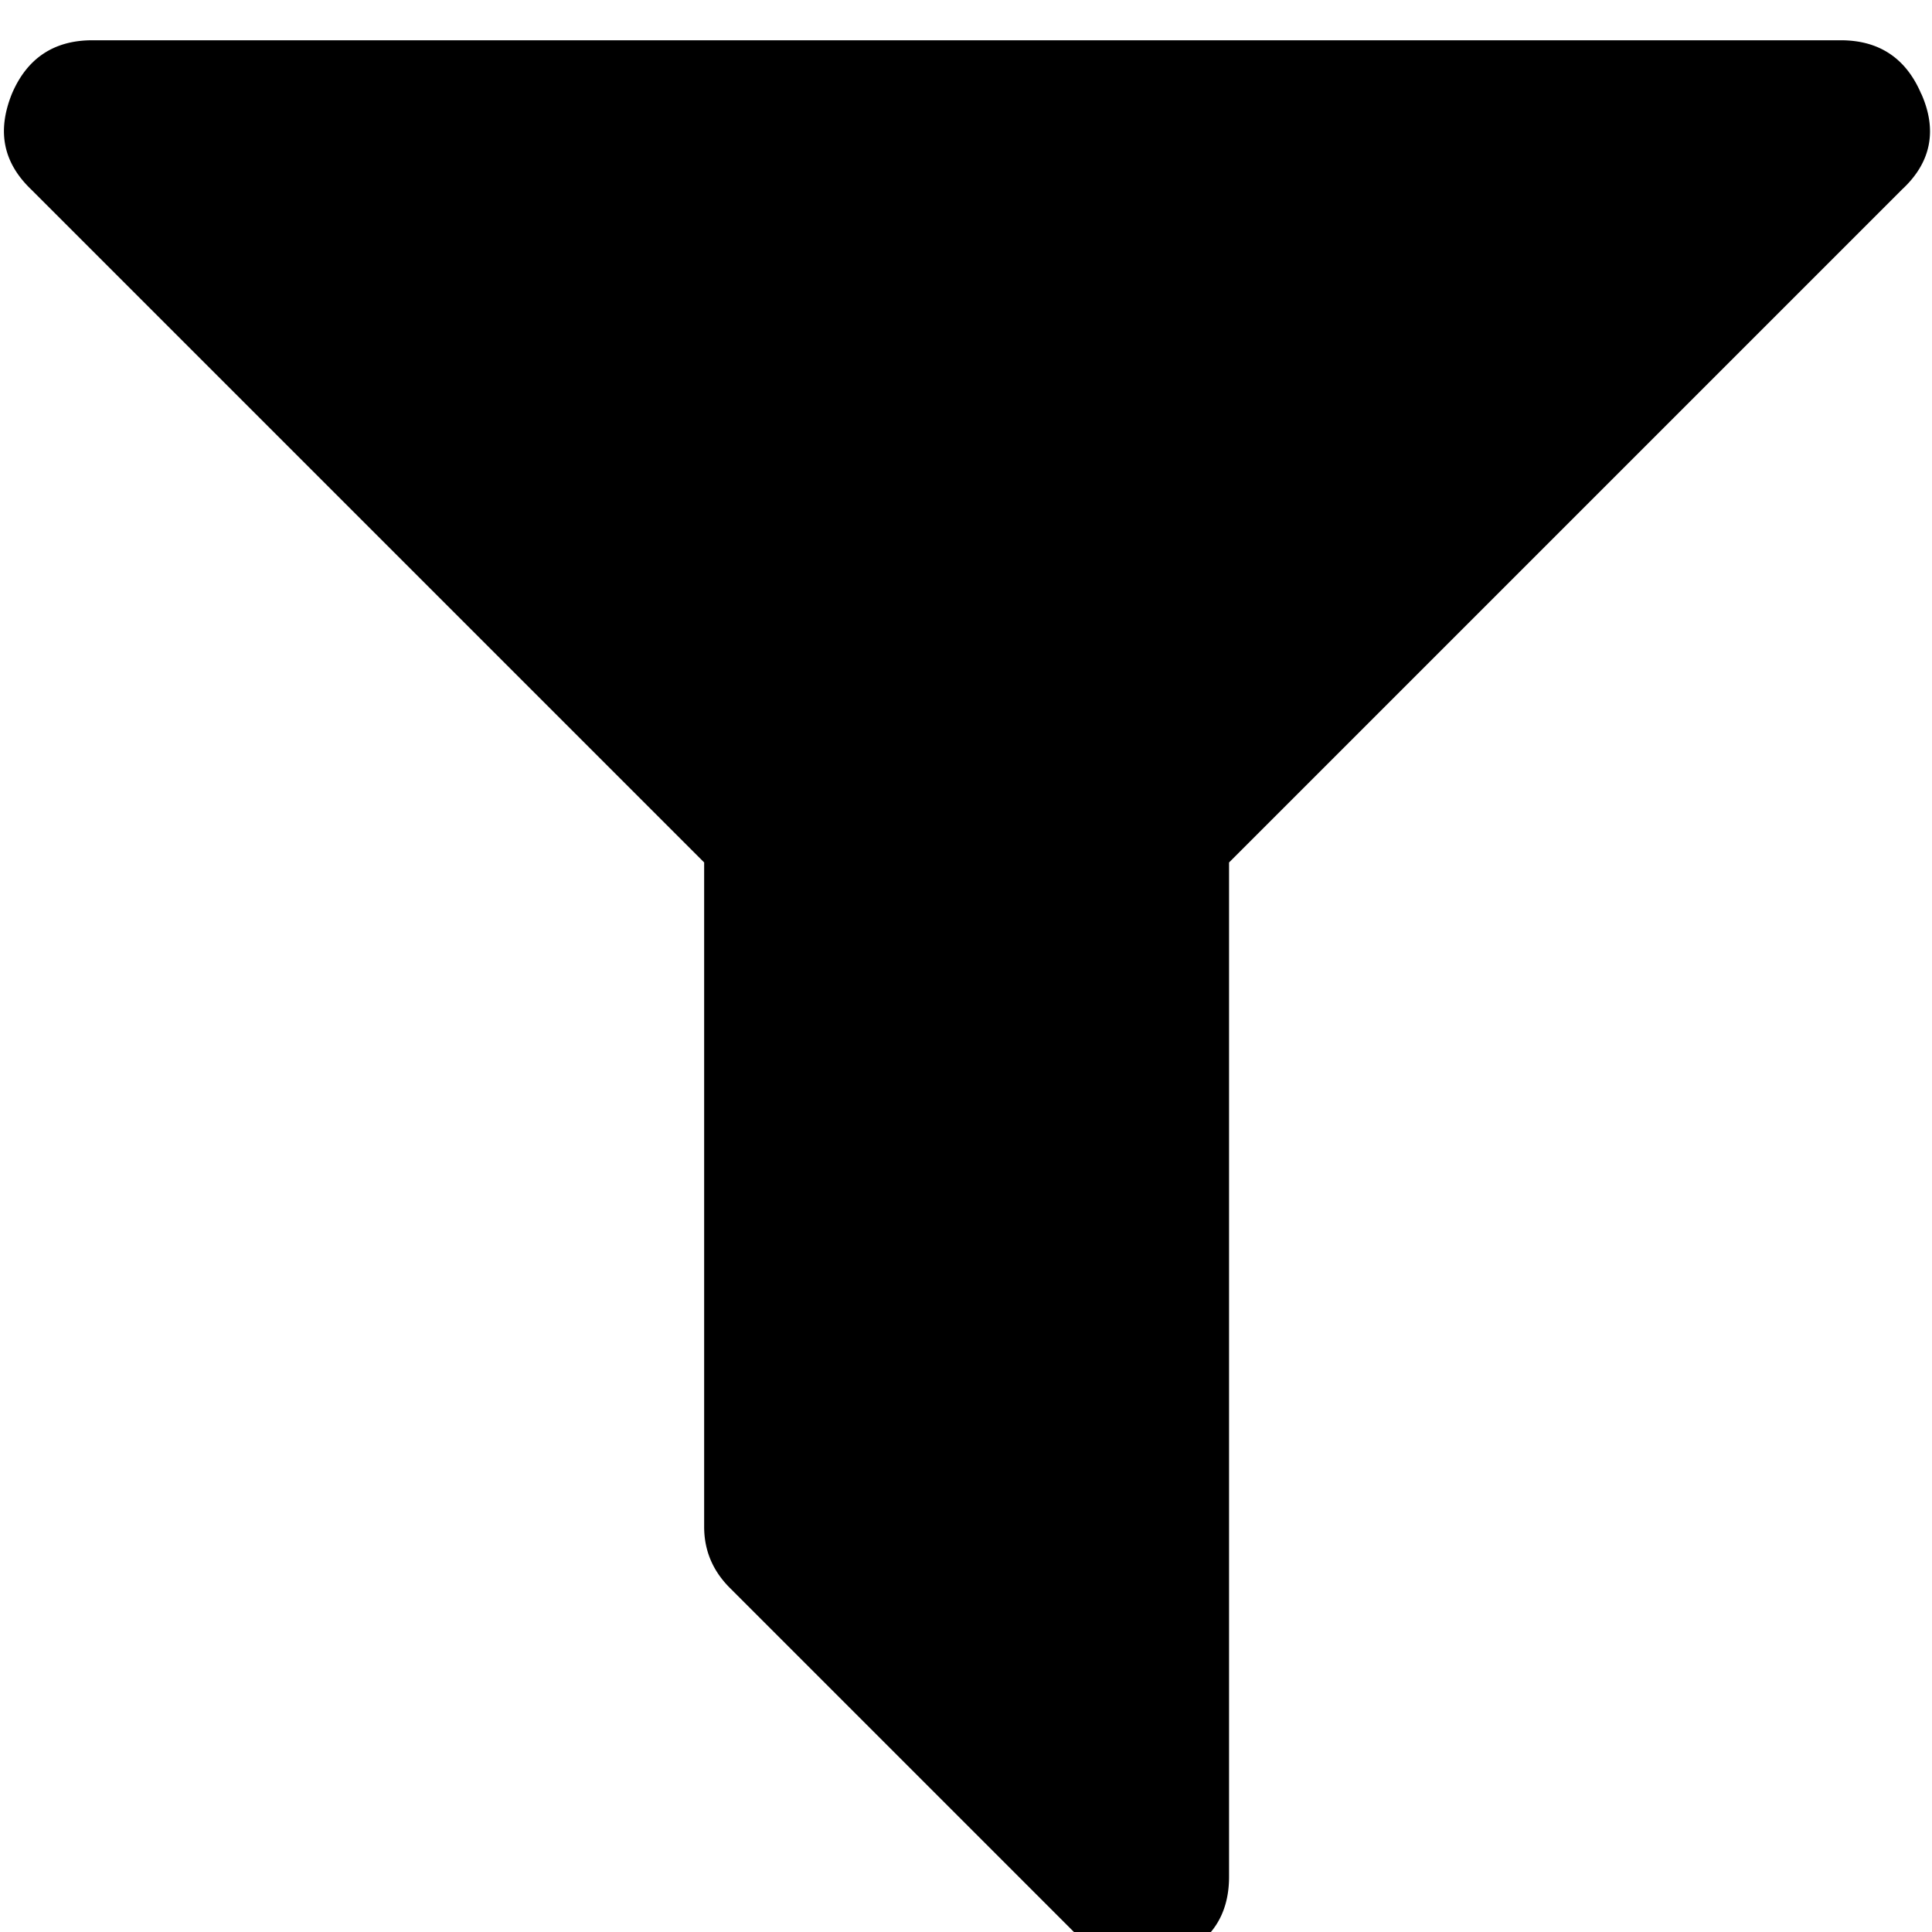 <svg xmlns="http://www.w3.org/2000/svg" width="32" height="32" viewBox="0 0 32 32">
    <path d="M31.822 1.556c-.249-.587-.693-.889-1.333-.889H1.529c-.64 0-1.084.302-1.333.889-.249.622-.142 1.138.32 1.582l11.147 11.147v11.004c0 .391.142.729.427 1.013l5.796 5.796a1.33 1.33 0 0 0 1.013.427c.178 0 .373-.036.569-.107.587-.249.889-.693.889-1.333v-16.8L31.504 3.138c.48-.444.587-.978.32-1.582z"/>
</svg>

